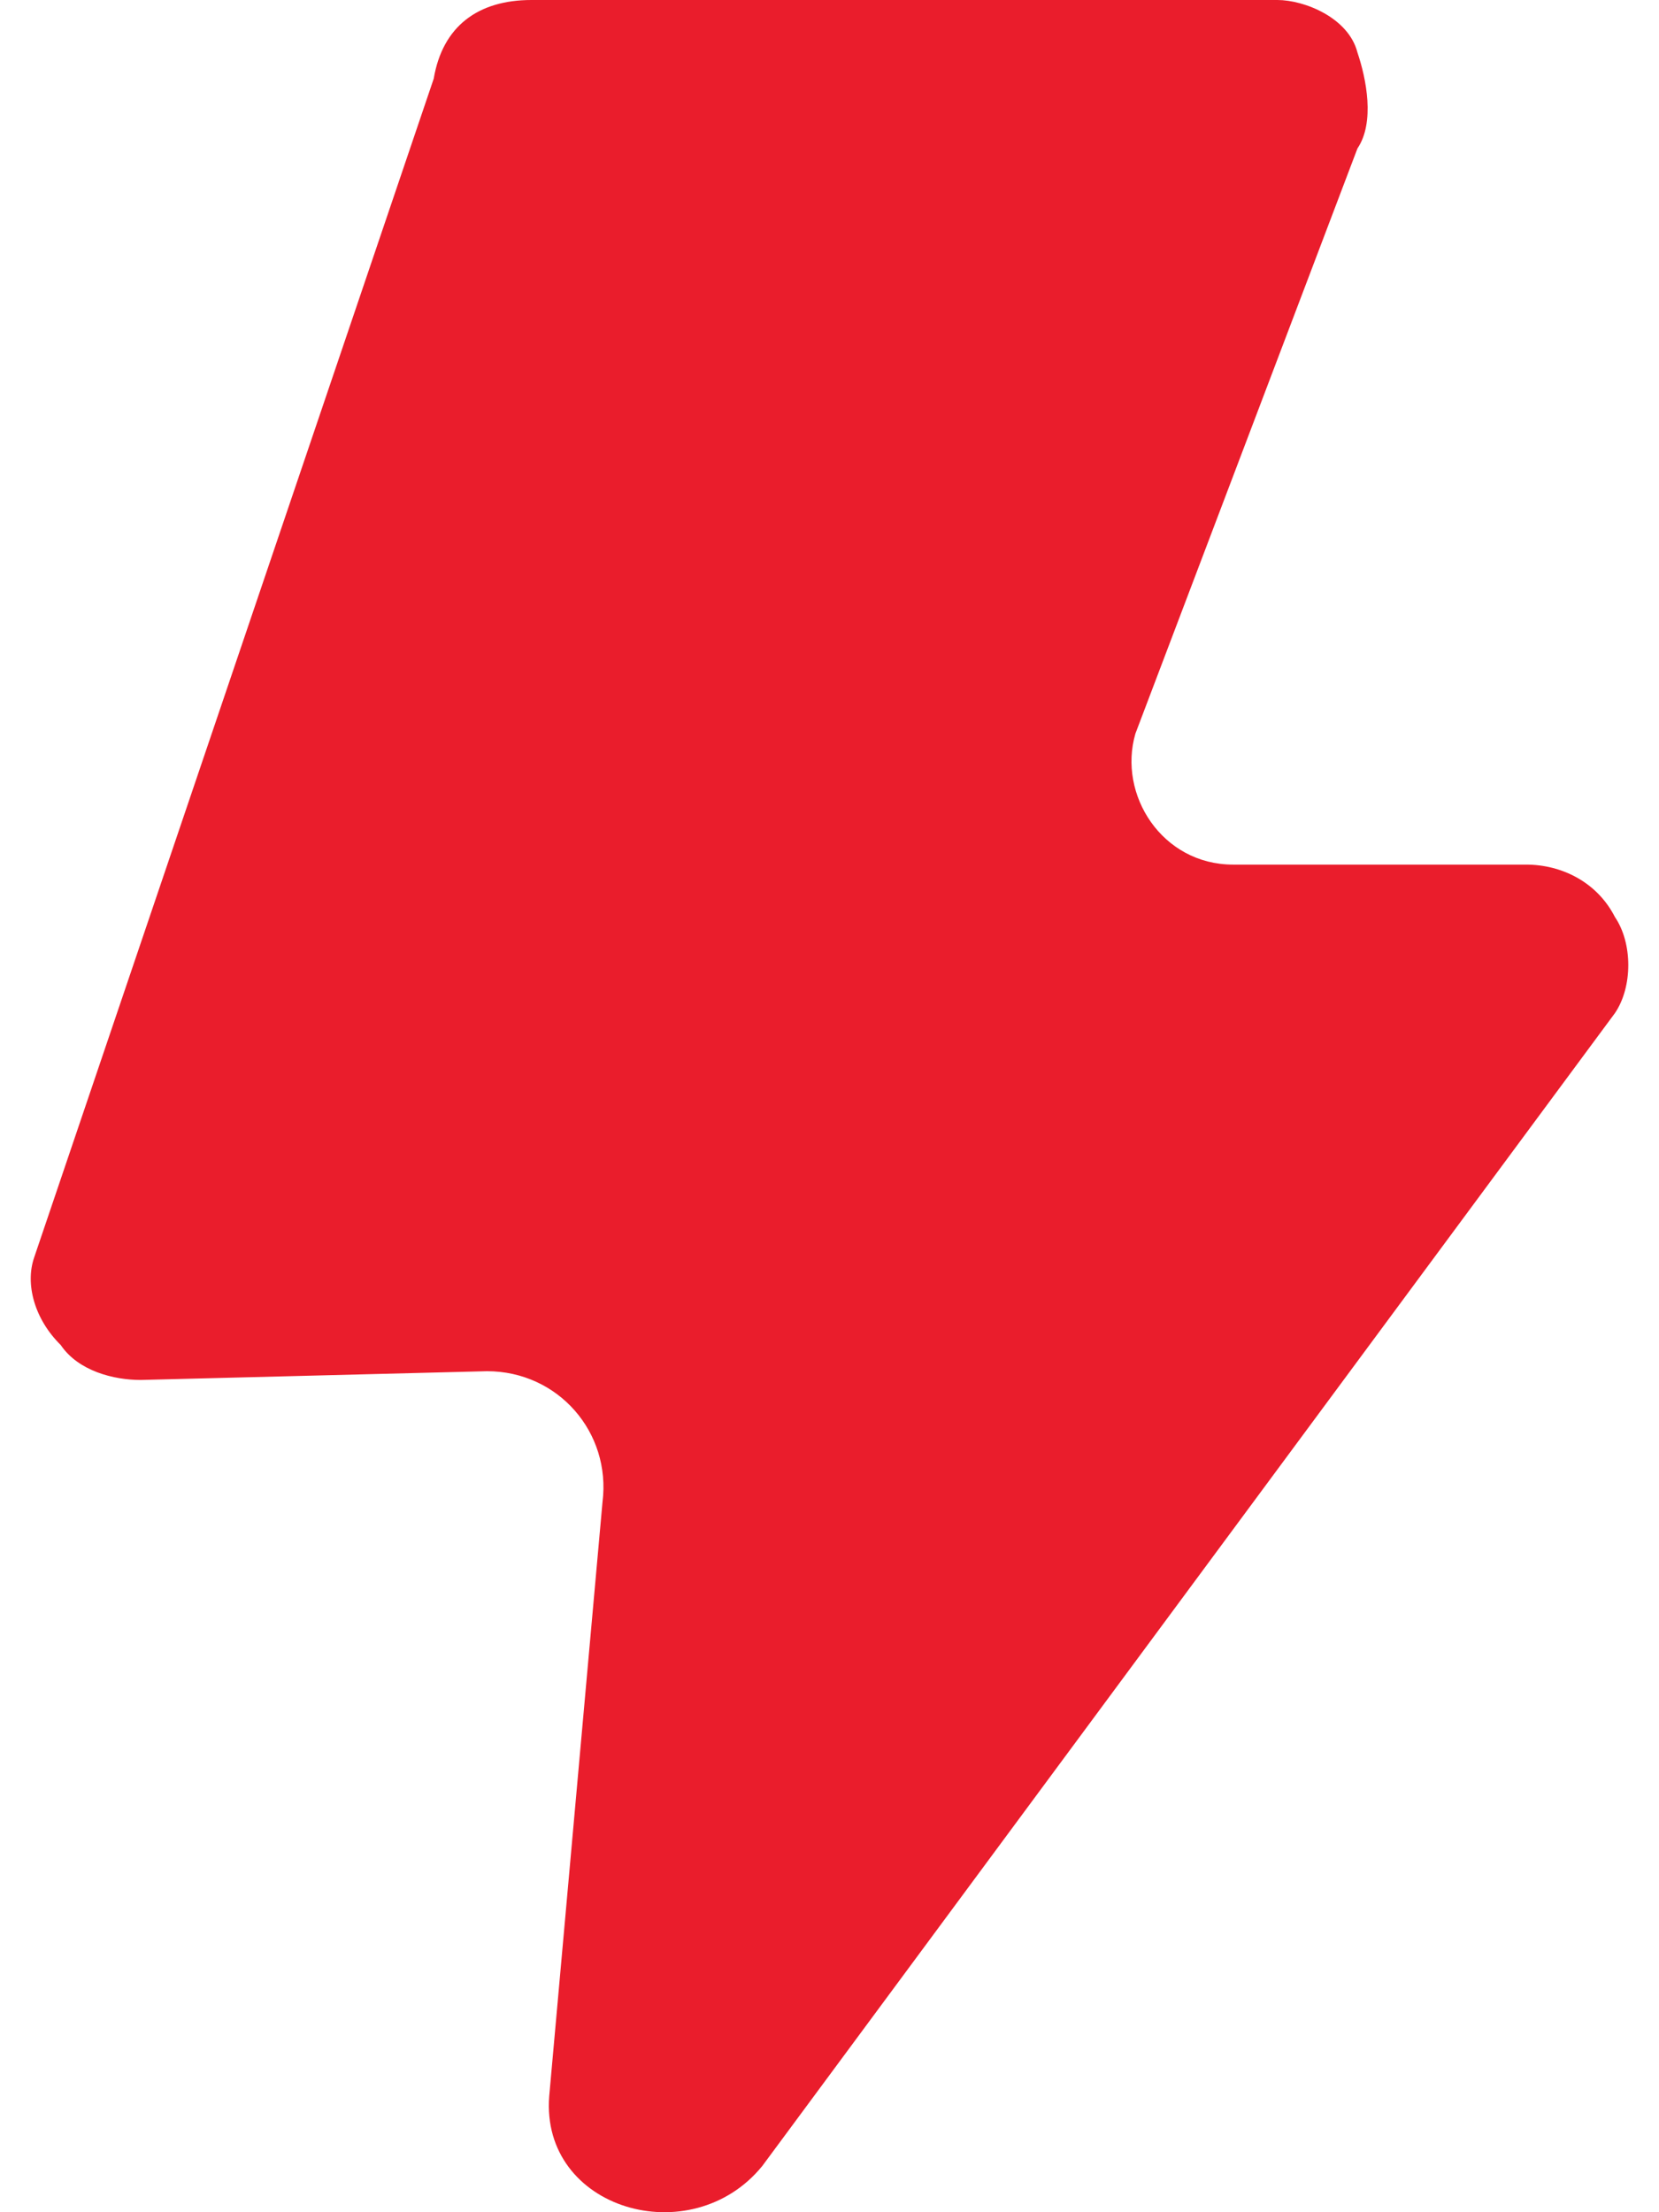 <svg width="18" height="24" viewBox="0 0 18 24" fill="none" xmlns="http://www.w3.org/2000/svg">
<path d="M6.537 16.297C6.633 15.539 6.055 14.876 5.284 14.876L1.526 14.971C1.237 14.971 0.851 14.876 0.659 14.592C0.37 14.307 0.273 13.928 0.37 13.644L4.706 0.853C4.802 0.284 5.188 0 5.766 0H13.86C14.149 0 14.631 0.19 14.728 0.569C14.824 0.853 14.92 1.327 14.728 1.611L12.319 7.959C12.126 8.622 12.608 9.38 13.379 9.38H16.558C16.944 9.38 17.329 9.57 17.522 9.949C17.715 10.233 17.715 10.707 17.522 10.991L8.271 23.498C7.5 24.446 5.862 23.972 5.959 22.74C6.537 16.297 6.537 16.297 6.537 16.297Z" fill="#EA1D2C"/>
</svg>
